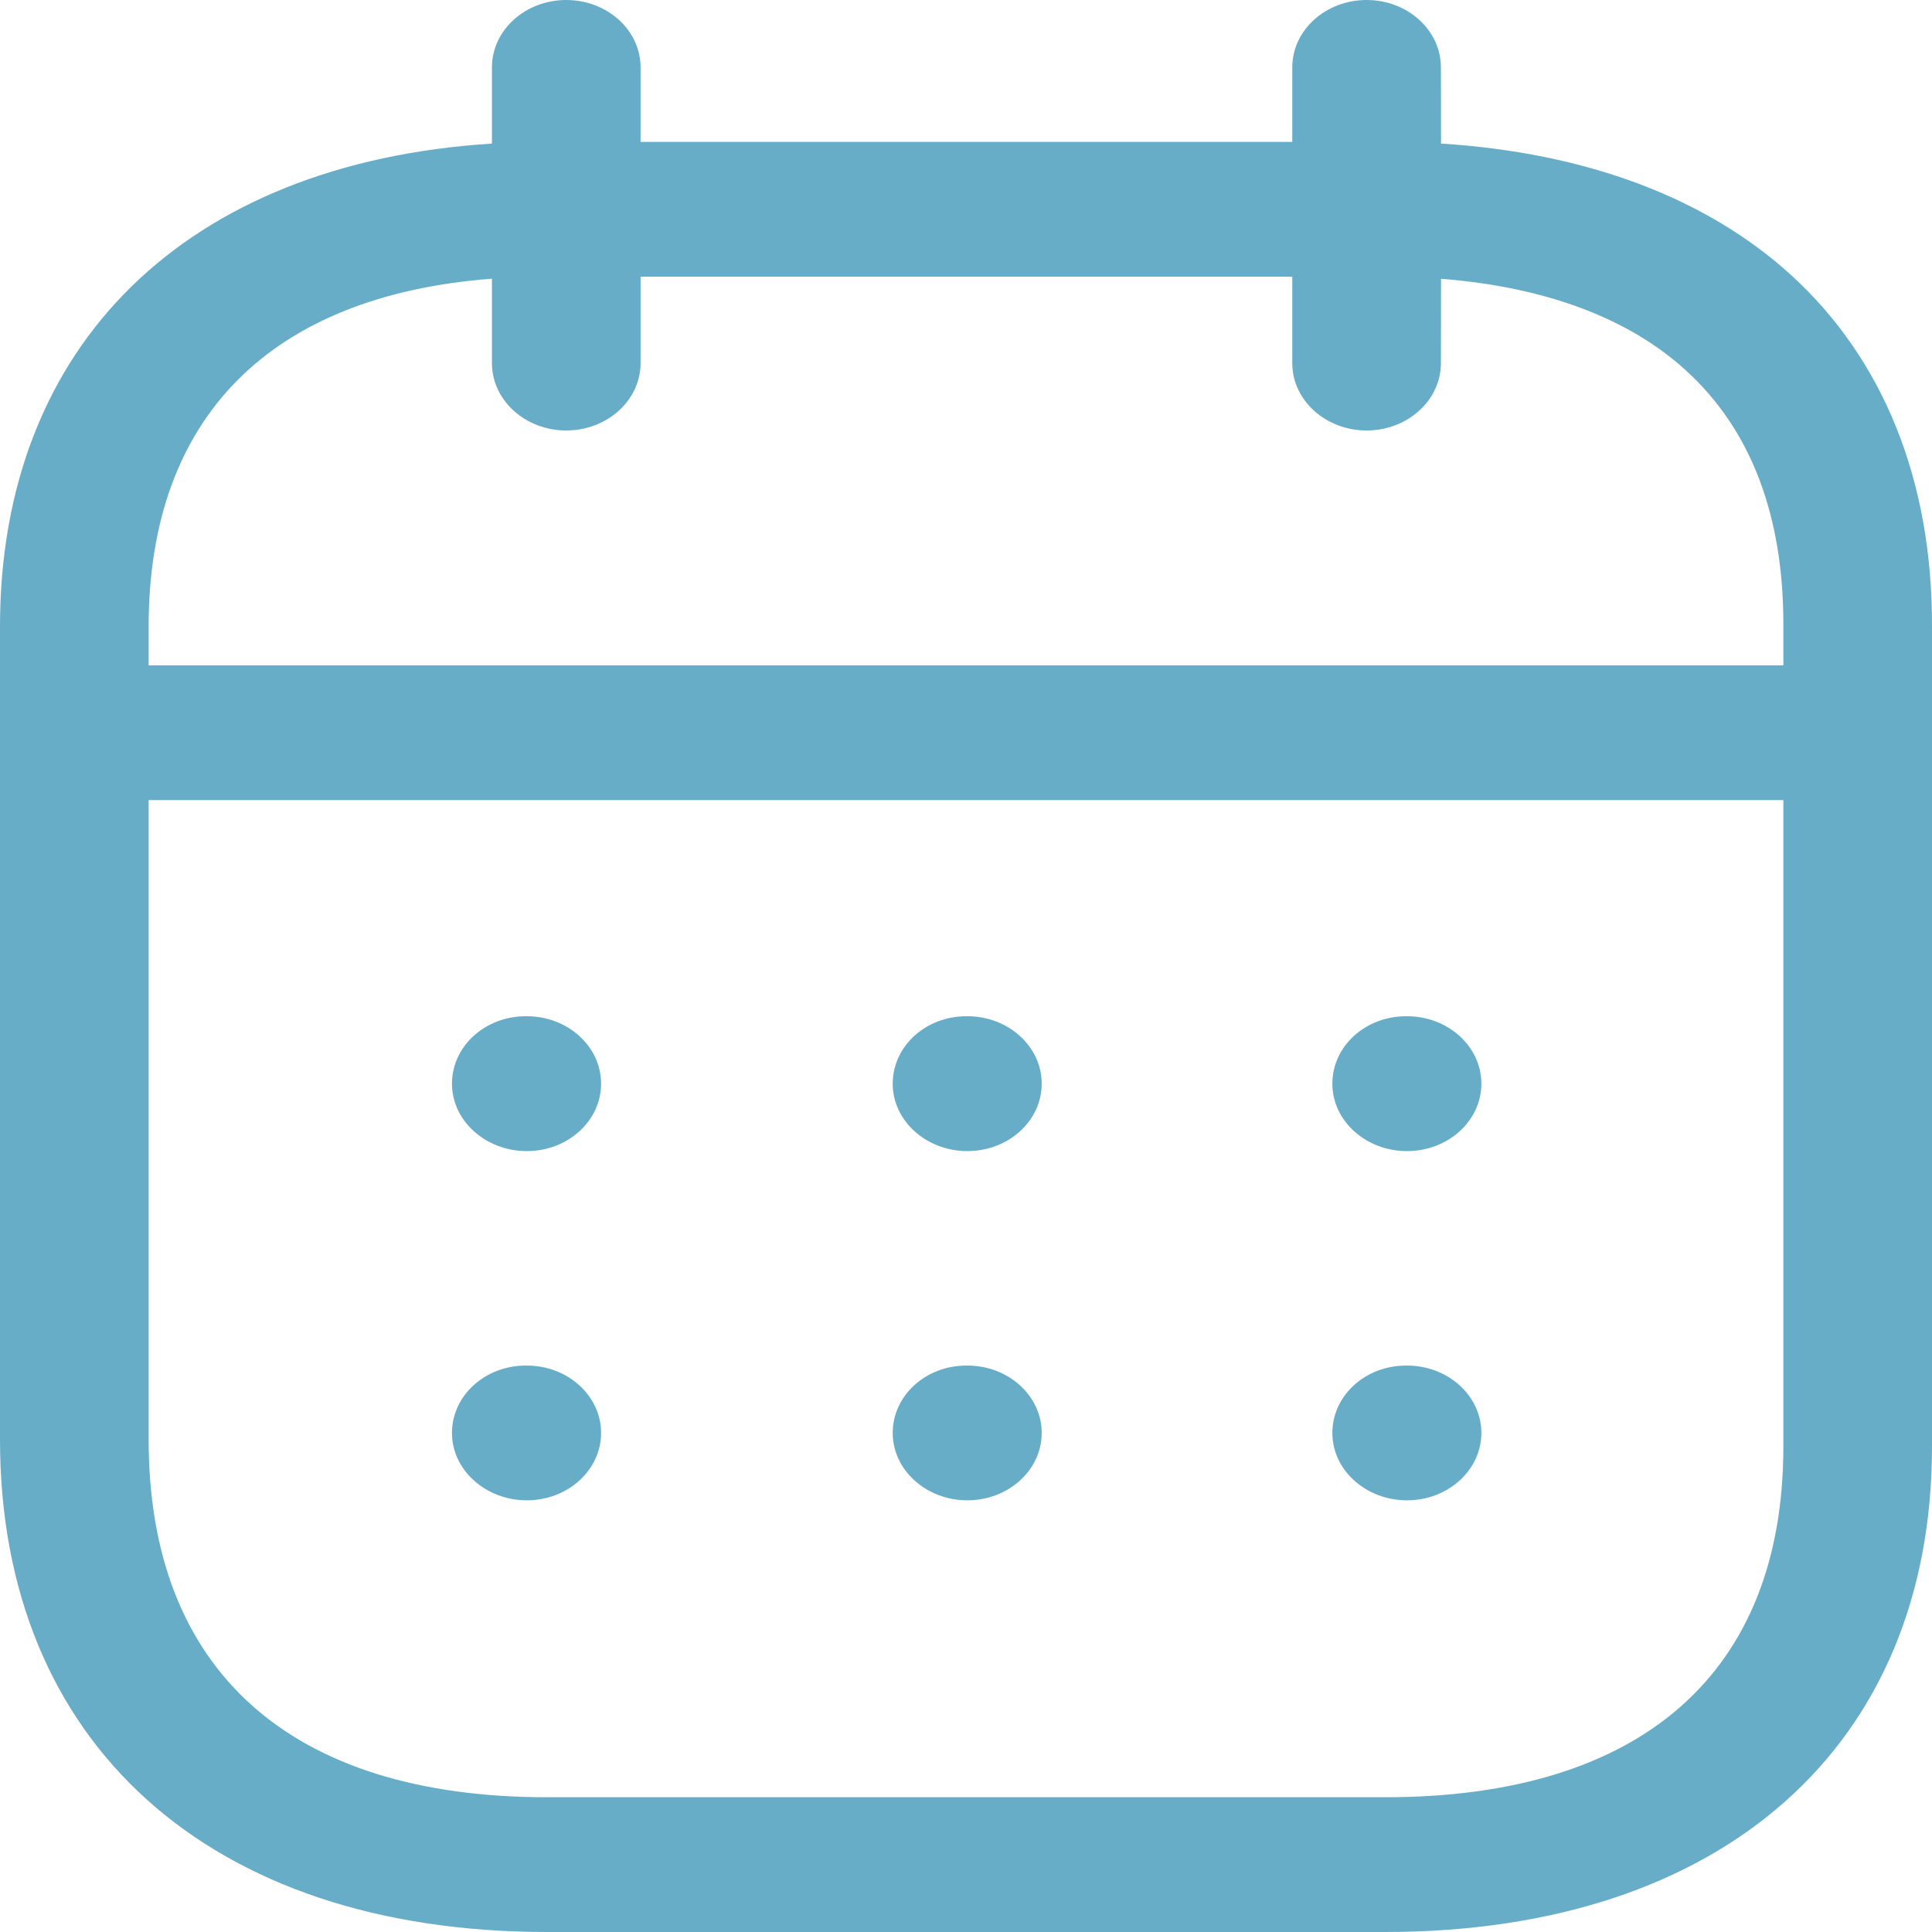 <svg width="16" height="16" viewBox="0 0 16 16" fill="none" xmlns="http://www.w3.org/2000/svg">
<path fill-rule="evenodd" clip-rule="evenodd" d="M11.318 0C11.657 0 11.933 0.25 11.933 0.558L11.934 1.189C13.132 1.264 14.127 1.636 14.831 2.276C15.6 2.976 16.004 3.983 16 5.191V11.98C16 14.46 14.264 16 11.47 16H4.53C1.736 16 0 14.438 0 11.923V5.189C0 2.85 1.548 1.349 4.074 1.189L4.074 0.558C4.074 0.25 4.35 0 4.689 0C5.029 0 5.305 0.25 5.305 0.558L5.305 1.175H10.702L10.702 0.558C10.702 0.25 10.978 0 11.318 0ZM14.769 6.626H1.231V11.923C1.231 13.833 2.402 14.884 4.53 14.884H11.47C13.598 14.884 14.769 13.852 14.769 11.98L14.769 6.626ZM11.652 11.309C11.992 11.309 12.268 11.559 12.268 11.867C12.268 12.175 11.992 12.425 11.652 12.425C11.312 12.425 11.034 12.175 11.034 11.867C11.034 11.559 11.305 11.309 11.645 11.309H11.652ZM8.011 11.309C8.351 11.309 8.627 11.559 8.627 11.867C8.627 12.175 8.351 12.425 8.011 12.425C7.672 12.425 7.393 12.175 7.393 11.867C7.393 11.559 7.664 11.309 8.004 11.309H8.011ZM4.363 11.309C4.702 11.309 4.978 11.559 4.978 11.867C4.978 12.175 4.702 12.425 4.363 12.425C4.023 12.425 3.743 12.175 3.743 11.867C3.743 11.559 4.015 11.309 4.355 11.309H4.363ZM11.652 8.416C11.992 8.416 12.268 8.666 12.268 8.975C12.268 9.283 11.992 9.533 11.652 9.533C11.312 9.533 11.034 9.283 11.034 8.975C11.034 8.666 11.305 8.416 11.645 8.416H11.652ZM8.011 8.416C8.351 8.416 8.627 8.666 8.627 8.975C8.627 9.283 8.351 9.533 8.011 9.533C7.672 9.533 7.393 9.283 7.393 8.975C7.393 8.666 7.664 8.416 8.004 8.416H8.011ZM4.363 8.416C4.702 8.416 4.978 8.666 4.978 8.975C4.978 9.283 4.702 9.533 4.363 9.533C4.023 9.533 3.743 9.283 3.743 8.975C3.743 8.666 4.015 8.416 4.355 8.416H4.363ZM10.702 2.291H5.305L5.305 3.007C5.305 3.315 5.029 3.565 4.689 3.565C4.35 3.565 4.074 3.315 4.074 3.007L4.074 2.308C2.236 2.448 1.231 3.459 1.231 5.189V5.51H14.769L14.769 5.189C14.773 4.27 14.5 3.556 13.959 3.065C13.485 2.633 12.791 2.375 11.934 2.309L11.933 3.007C11.933 3.315 11.657 3.565 11.318 3.565C10.978 3.565 10.702 3.315 10.702 3.007L10.702 2.291Z" fill="#68ADC7"/>
</svg>
